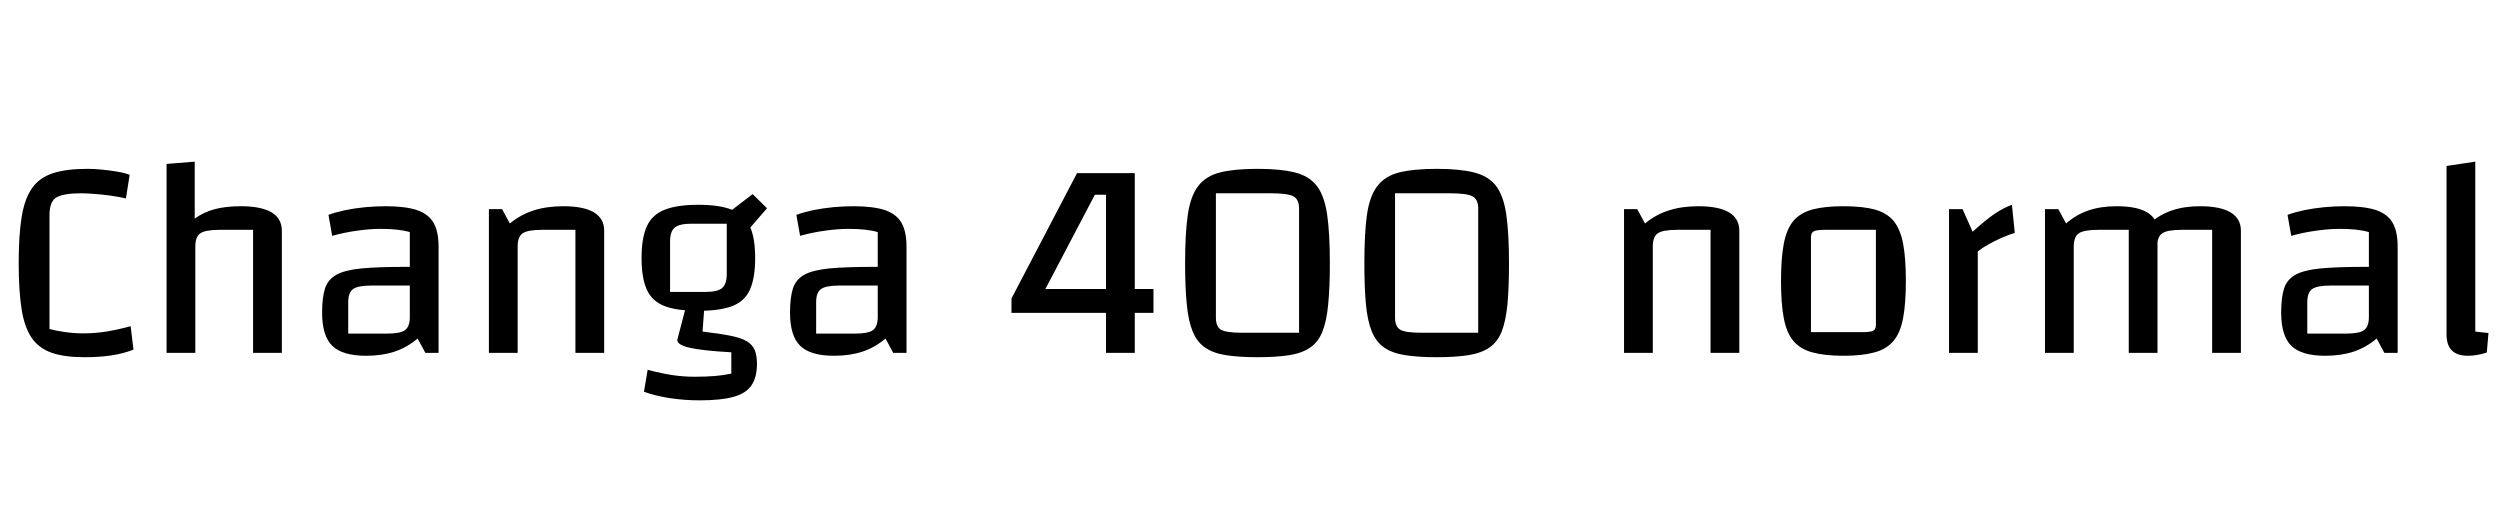 <svg xmlns="http://www.w3.org/2000/svg" xmlns:xlink="http://www.w3.org/1999/xlink" width="208.632" height="44.16"><path fill="black" d="M10.90 27.22L11.14 29.18Q10.25 29.52 9.29 29.66Q8.33 29.81 7.06 29.81L7.06 29.81Q5.38 29.81 4.31 29.44Q3.24 29.06 2.64 28.19Q2.04 27.31 1.80 25.79Q1.56 24.26 1.56 21.96L1.56 21.96Q1.56 19.61 1.81 18.08Q2.06 16.56 2.69 15.68Q3.31 14.81 4.43 14.45Q5.54 14.09 7.30 14.09L7.30 14.09Q7.80 14.09 8.46 14.15Q9.12 14.21 9.76 14.32Q10.39 14.42 10.82 14.59L10.82 14.59L10.51 16.56Q9.91 16.42 9.19 16.32Q8.47 16.22 7.82 16.18Q7.18 16.13 6.77 16.13L6.77 16.13Q5.38 16.13 4.75 16.45Q4.13 16.78 4.13 17.95L4.13 17.95L4.13 27.46Q4.75 27.62 5.48 27.72Q6.22 27.82 6.98 27.82L6.98 27.82Q7.99 27.82 8.99 27.65Q9.98 27.48 10.90 27.22L10.90 27.22ZM16.30 29.45L13.90 29.45L13.90 13.68L16.25 13.49L16.25 18.24Q17.02 17.69 17.94 17.45Q18.86 17.21 20.11 17.21L20.11 17.21Q21.79 17.21 22.66 17.72Q23.52 18.24 23.52 19.25L23.52 19.25L23.52 29.45L21.12 29.45L21.12 19.18L18.34 19.18Q17.16 19.18 16.73 19.46Q16.30 19.75 16.30 20.57L16.30 20.57L16.30 29.45ZM30.55 29.69L30.55 29.69Q28.58 29.69 27.73 28.86Q26.88 28.03 26.88 26.09L26.88 26.09Q26.88 24.84 27.12 24.08Q27.36 23.33 28.07 22.93Q28.78 22.54 30.17 22.40Q31.56 22.27 33.84 22.27L33.84 22.27L34.92 22.27L34.92 23.83L31.01 23.83Q29.88 23.83 29.47 24.12Q29.06 24.41 29.06 25.22L29.06 25.22L29.06 27.84L32.28 27.84Q33.41 27.84 33.80 27.55Q34.20 27.26 34.20 26.45L34.20 26.45L34.20 19.37Q33.31 19.10 31.78 19.10L31.78 19.10Q30.84 19.10 29.81 19.25Q28.78 19.39 27.72 19.68L27.72 19.68L27.41 17.93Q28.01 17.71 28.80 17.54Q29.59 17.38 30.48 17.29Q31.37 17.21 32.18 17.21L32.18 17.21Q33.82 17.21 34.79 17.53Q35.76 17.86 36.18 18.59Q36.60 19.32 36.60 20.57L36.60 20.57L36.60 29.45L35.50 29.45L34.85 28.25Q33.98 28.99 32.94 29.34Q31.90 29.69 30.55 29.69ZM43.20 29.45L40.80 29.45L40.80 17.45L41.90 17.45L42.55 18.65Q43.46 17.90 44.54 17.56Q45.62 17.21 47.02 17.21L47.02 17.21Q48.70 17.21 49.56 17.72Q50.42 18.24 50.42 19.25L50.42 19.25L50.42 29.45L48.02 29.45L48.02 19.18L45.24 19.18Q44.06 19.18 43.63 19.46Q43.20 19.75 43.20 20.57L43.20 20.57L43.20 29.45ZM58.27 25.94L58.27 25.94Q56.50 25.94 55.45 25.54Q54.41 25.13 53.98 24.17Q53.54 23.21 53.54 21.53L53.54 21.53Q53.54 19.85 53.98 18.89Q54.41 17.93 55.45 17.51Q56.50 17.09 58.27 17.09L58.27 17.09Q60.07 17.09 61.10 17.51Q62.14 17.93 62.58 18.89Q63.02 19.85 63.02 21.53L63.02 21.53Q63.02 23.18 62.59 24.16Q62.16 25.13 61.12 25.54Q60.07 25.94 58.27 25.94ZM55.92 20.16L55.92 24.36L58.90 24.36Q59.88 24.36 60.26 24.04Q60.65 23.71 60.65 22.87L60.65 22.87L60.65 18.67L57.67 18.67Q56.69 18.67 56.30 19.00Q55.92 19.32 55.92 20.16L55.92 20.16ZM63.17 30.38L63.17 30.38Q63.17 31.49 62.71 32.16Q62.26 32.83 61.21 33.12Q60.17 33.41 58.39 33.41L58.39 33.41Q57.10 33.41 55.86 33.22Q54.62 33.02 53.74 32.69L53.74 32.69L54.05 30.86Q55.27 31.18 56.16 31.31Q57.05 31.44 57.96 31.44L57.96 31.44Q58.94 31.44 59.65 31.38Q60.36 31.32 61.03 31.18L61.03 31.18L61.03 29.40Q58.58 29.26 57.55 29.02Q56.52 28.78 56.52 28.37L56.52 28.37L57.24 25.61L58.78 25.61L58.63 27.67Q60.07 27.84 60.97 28.02Q61.87 28.20 62.34 28.49Q62.81 28.78 62.99 29.23Q63.17 29.69 63.17 30.38ZM64.01 17.38L62.18 19.49L60.77 17.76L62.81 16.20L64.01 17.38ZM69.60 29.69L69.60 29.69Q67.63 29.69 66.78 28.86Q65.93 28.03 65.93 26.09L65.93 26.09Q65.93 24.84 66.17 24.08Q66.41 23.33 67.12 22.93Q67.82 22.54 69.22 22.40Q70.61 22.27 72.89 22.27L72.89 22.27L73.97 22.27L73.97 23.83L70.06 23.83Q68.93 23.83 68.52 24.12Q68.11 24.41 68.11 25.22L68.11 25.22L68.11 27.84L71.33 27.84Q72.46 27.84 72.85 27.55Q73.25 27.26 73.25 26.45L73.25 26.45L73.25 19.37Q72.36 19.10 70.82 19.10L70.82 19.10Q69.89 19.10 68.86 19.25Q67.82 19.39 66.77 19.68L66.77 19.68L66.46 17.93Q67.06 17.71 67.85 17.54Q68.64 17.38 69.53 17.29Q70.42 17.21 71.23 17.21L71.23 17.21Q72.86 17.21 73.84 17.53Q74.81 17.86 75.23 18.59Q75.65 19.32 75.65 20.57L75.65 20.57L75.65 29.45L74.54 29.45L73.90 28.25Q73.03 28.99 71.99 29.34Q70.94 29.69 69.60 29.69ZM92.30 29.45L92.30 26.11L84.41 26.11L84.41 24.91L89.88 14.45L94.70 14.45L94.70 24.12L96.26 24.12L96.26 26.11L94.70 26.11L94.70 29.45L92.30 29.45ZM91.37 16.25L87.24 24.12L92.30 24.12L92.30 16.25L91.37 16.25ZM98.90 21.96L98.90 21.96Q98.90 19.44 99.13 17.89Q99.36 16.34 100.00 15.52Q100.63 14.69 101.82 14.39Q103.01 14.09 104.95 14.09L104.95 14.09Q106.87 14.09 108.06 14.39Q109.25 14.69 109.88 15.50Q110.52 16.32 110.75 17.88Q110.98 19.44 110.98 21.96L110.98 21.96Q110.98 24 110.84 25.40Q110.71 26.81 110.36 27.67Q110.02 28.54 109.34 29.00Q108.67 29.47 107.59 29.64Q106.51 29.81 104.95 29.81L104.95 29.81Q103.39 29.81 102.31 29.64Q101.23 29.47 100.56 29.00Q99.89 28.54 99.53 27.66Q99.17 26.78 99.04 25.39Q98.90 24 98.90 21.96ZM106.03 16.13L101.47 16.13L101.47 26.50Q101.47 27.26 101.90 27.52Q102.34 27.77 103.70 27.77L103.70 27.77L108.41 27.77L108.41 17.40Q108.41 16.63 107.93 16.38Q107.45 16.13 106.03 16.13L106.03 16.13ZM113.86 21.96L113.86 21.96Q113.86 19.44 114.08 17.89Q114.31 16.34 114.95 15.52Q115.58 14.69 116.77 14.39Q117.96 14.09 119.90 14.09L119.90 14.09Q121.82 14.09 123.01 14.39Q124.20 14.69 124.84 15.50Q125.47 16.32 125.70 17.88Q125.93 19.44 125.93 21.96L125.93 21.96Q125.93 24 125.80 25.40Q125.66 26.81 125.32 27.67Q124.97 28.54 124.30 29.00Q123.62 29.47 122.54 29.64Q121.46 29.81 119.90 29.81L119.90 29.81Q118.34 29.81 117.26 29.64Q116.18 29.47 115.51 29.00Q114.84 28.54 114.48 27.66Q114.12 26.78 113.99 25.39Q113.86 24 113.86 21.96ZM120.98 16.13L116.42 16.13L116.42 26.50Q116.42 27.26 116.86 27.52Q117.29 27.77 118.66 27.77L118.66 27.77L123.36 27.77L123.36 17.40Q123.36 16.63 122.88 16.38Q122.40 16.13 120.98 16.13L120.98 16.13ZM137.93 29.45L135.53 29.45L135.53 17.45L136.63 17.45L137.28 18.65Q138.19 17.90 139.27 17.56Q140.35 17.21 141.74 17.21L141.74 17.21Q143.42 17.21 144.29 17.72Q145.15 18.24 145.15 19.25L145.15 19.25L145.15 29.45L142.75 29.45L142.75 19.18L139.97 19.18Q138.79 19.18 138.36 19.46Q137.93 19.75 137.93 20.57L137.93 20.57L137.93 29.45ZM153.84 29.69L153.84 29.69Q152.28 29.69 151.26 29.41Q150.24 29.14 149.66 28.45Q149.09 27.77 148.86 26.54Q148.63 25.32 148.63 23.45L148.63 23.45Q148.63 21.58 148.86 20.35Q149.09 19.13 149.66 18.44Q150.24 17.76 151.26 17.48Q152.28 17.21 153.84 17.21L153.84 17.21Q155.42 17.21 156.44 17.48Q157.46 17.76 158.03 18.44Q158.59 19.13 158.82 20.34Q159.05 21.55 159.05 23.45L159.05 23.45Q159.05 25.32 158.82 26.54Q158.59 27.77 158.02 28.45Q157.44 29.14 156.42 29.41Q155.40 29.69 153.84 29.69ZM151.13 19.78L151.13 27.72L155.40 27.72Q156.10 27.72 156.32 27.60Q156.55 27.48 156.55 27.12L156.55 27.12L156.55 19.18L152.28 19.18Q151.61 19.18 151.37 19.30Q151.13 19.42 151.13 19.78L151.13 19.78ZM162.65 17.45L163.78 17.45L164.62 19.34Q165.70 18.36 166.46 17.84Q167.23 17.33 167.90 17.09L167.90 17.09L168.14 19.44Q167.64 19.58 167.06 19.84Q166.49 20.09 165.97 20.38Q165.46 20.66 165.05 20.98L165.05 20.98L165.05 29.45L162.65 29.45L162.65 17.45ZM173.06 29.45L170.66 29.45L170.66 17.45L171.77 17.45L172.42 18.65Q173.28 17.90 174.30 17.56Q175.32 17.21 176.64 17.21L176.64 17.21Q178.32 17.21 179.18 17.72Q180.05 18.24 180.05 19.25L180.05 19.25L180.05 29.45L177.65 29.45L177.65 19.18L175.10 19.18Q173.93 19.18 173.50 19.46Q173.06 19.75 173.06 20.57L173.06 20.57L173.06 29.45ZM180.02 29.45L177.65 29.45L177.65 17.45L179.38 18.65Q180.24 17.90 181.26 17.56Q182.28 17.21 183.60 17.21L183.60 17.21Q185.28 17.21 186.14 17.72Q187.01 18.24 187.01 19.25L187.01 19.25L187.01 29.45L184.61 29.45L184.61 19.18L182.06 19.18Q180.89 19.18 180.46 19.46Q180.02 19.75 180.02 20.57L180.02 20.57L180.02 29.45ZM194.04 29.69L194.04 29.69Q192.07 29.69 191.22 28.86Q190.37 28.03 190.37 26.09L190.37 26.09Q190.37 24.84 190.61 24.08Q190.85 23.33 191.56 22.93Q192.26 22.54 193.66 22.40Q195.05 22.27 197.33 22.27L197.33 22.27L198.41 22.27L198.41 23.83L194.50 23.83Q193.37 23.83 192.96 24.12Q192.55 24.41 192.55 25.22L192.55 25.22L192.55 27.84L195.77 27.84Q196.90 27.84 197.29 27.55Q197.69 27.26 197.69 26.45L197.69 26.45L197.69 19.37Q196.80 19.10 195.26 19.10L195.26 19.10Q194.33 19.10 193.30 19.25Q192.26 19.39 191.21 19.68L191.21 19.68L190.90 17.93Q191.50 17.71 192.29 17.54Q193.08 17.38 193.97 17.29Q194.86 17.21 195.67 17.21L195.67 17.21Q197.30 17.21 198.28 17.53Q199.25 17.86 199.67 18.59Q200.09 19.32 200.09 20.57L200.09 20.57L200.09 29.45L198.98 29.45L198.34 28.25Q197.47 28.99 196.43 29.34Q195.38 29.69 194.04 29.69ZM206.57 13.49L206.57 27.67Q206.78 27.70 207.08 27.73Q207.38 27.77 207.67 27.79L207.67 27.79L207.53 29.42Q207.05 29.57 206.68 29.63Q206.30 29.69 205.94 29.69L205.94 29.69Q205.06 29.69 204.61 29.24Q204.17 28.80 204.17 27.89L204.17 27.89L204.17 13.85L206.57 13.49Z"/></svg>